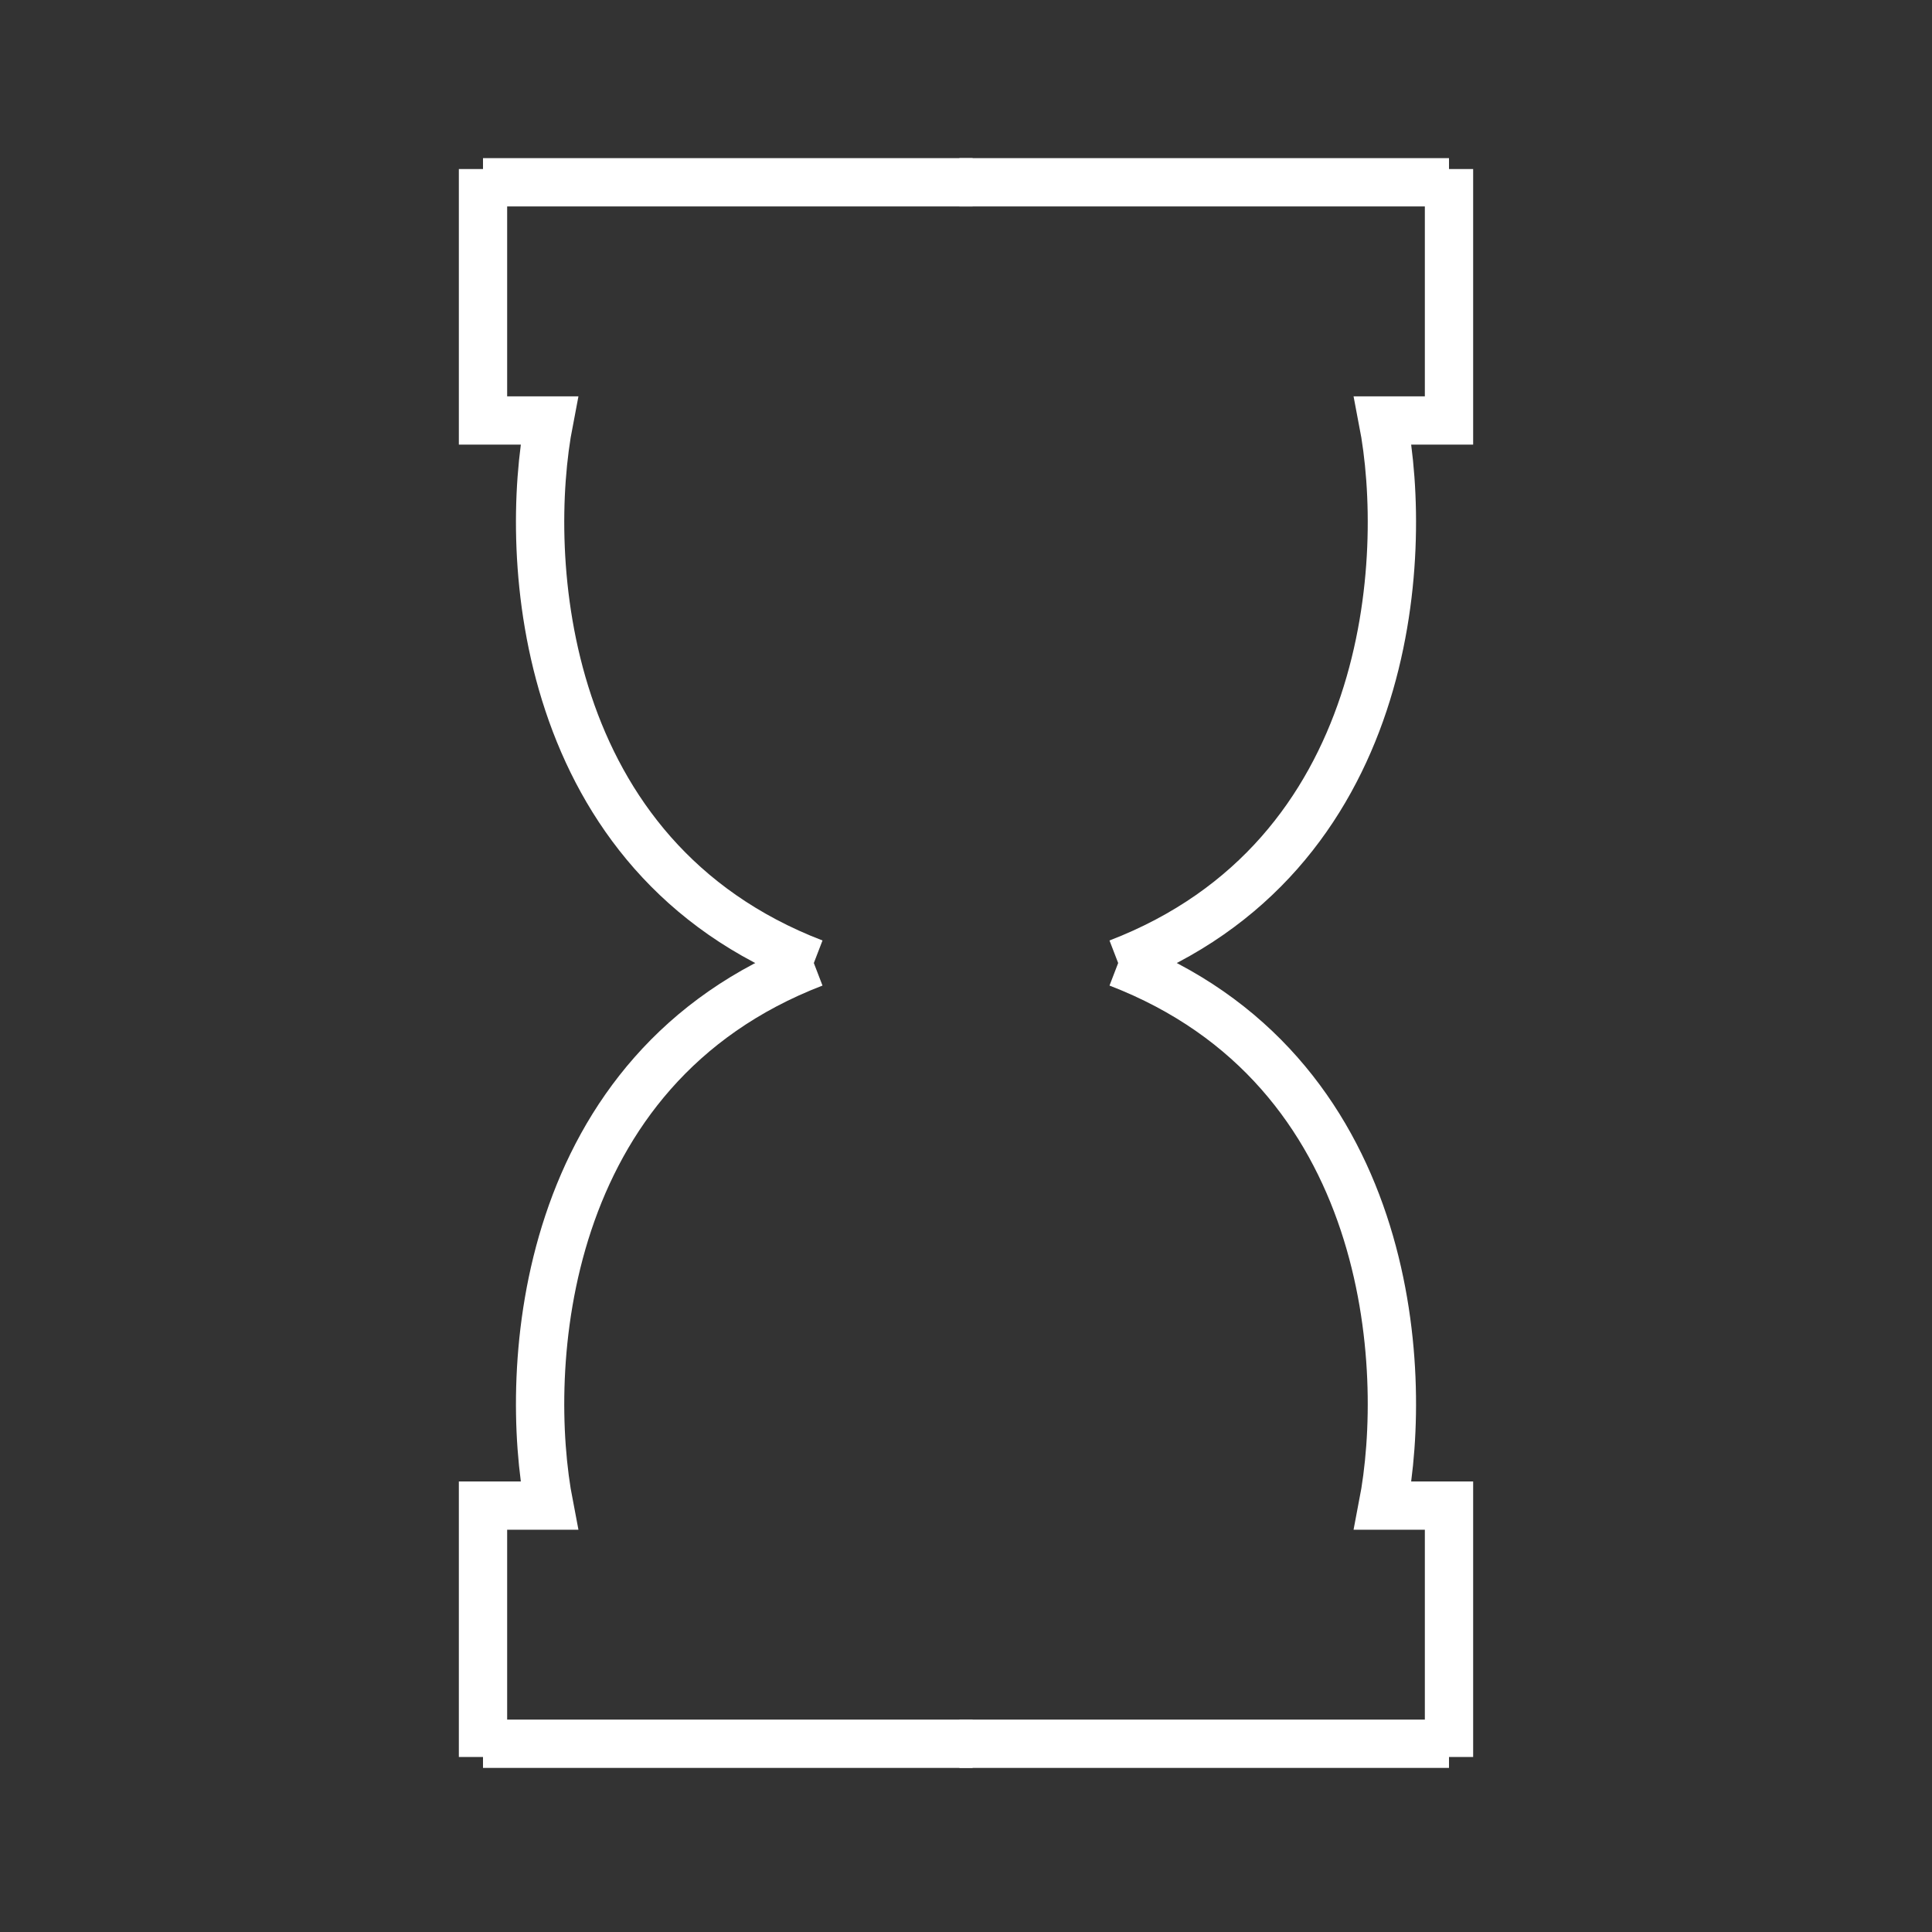 <svg width="80" height="80" viewBox="0 0 80 80" fill="none" xmlns="http://www.w3.org/2000/svg">
<rect x="0" y="0" width="80" height="80" fill="#333333" stroke="none"/>
<path d="M20 7.548H40.274" stroke="white" stroke-width="2"/>
<path d="M20 7V17.411H22.74C21.644 23.073 22.301 35.493 33.699 39.877" stroke="white" stroke-width="2"/>
<path d="M60 7.548H39.726" stroke="white" stroke-width="2"/>
<path d="M60 7V17.411H57.26C58.356 23.073 57.699 35.493 46.301 39.877" stroke="white" stroke-width="2"/>
<path d="M20 72.205H40.274" stroke="white" stroke-width="2"/>
<path d="M20 72.753V62.343H22.74C21.644 56.68 22.301 44.26 33.699 39.877" stroke="white" stroke-width="2"/>
<path d="M60 72.205H39.726" stroke="white" stroke-width="2"/>
<path d="M60 72.753V62.343H57.26C58.356 56.68 57.699 44.26 46.301 39.877" stroke="white" stroke-width="2"/>
</svg>
